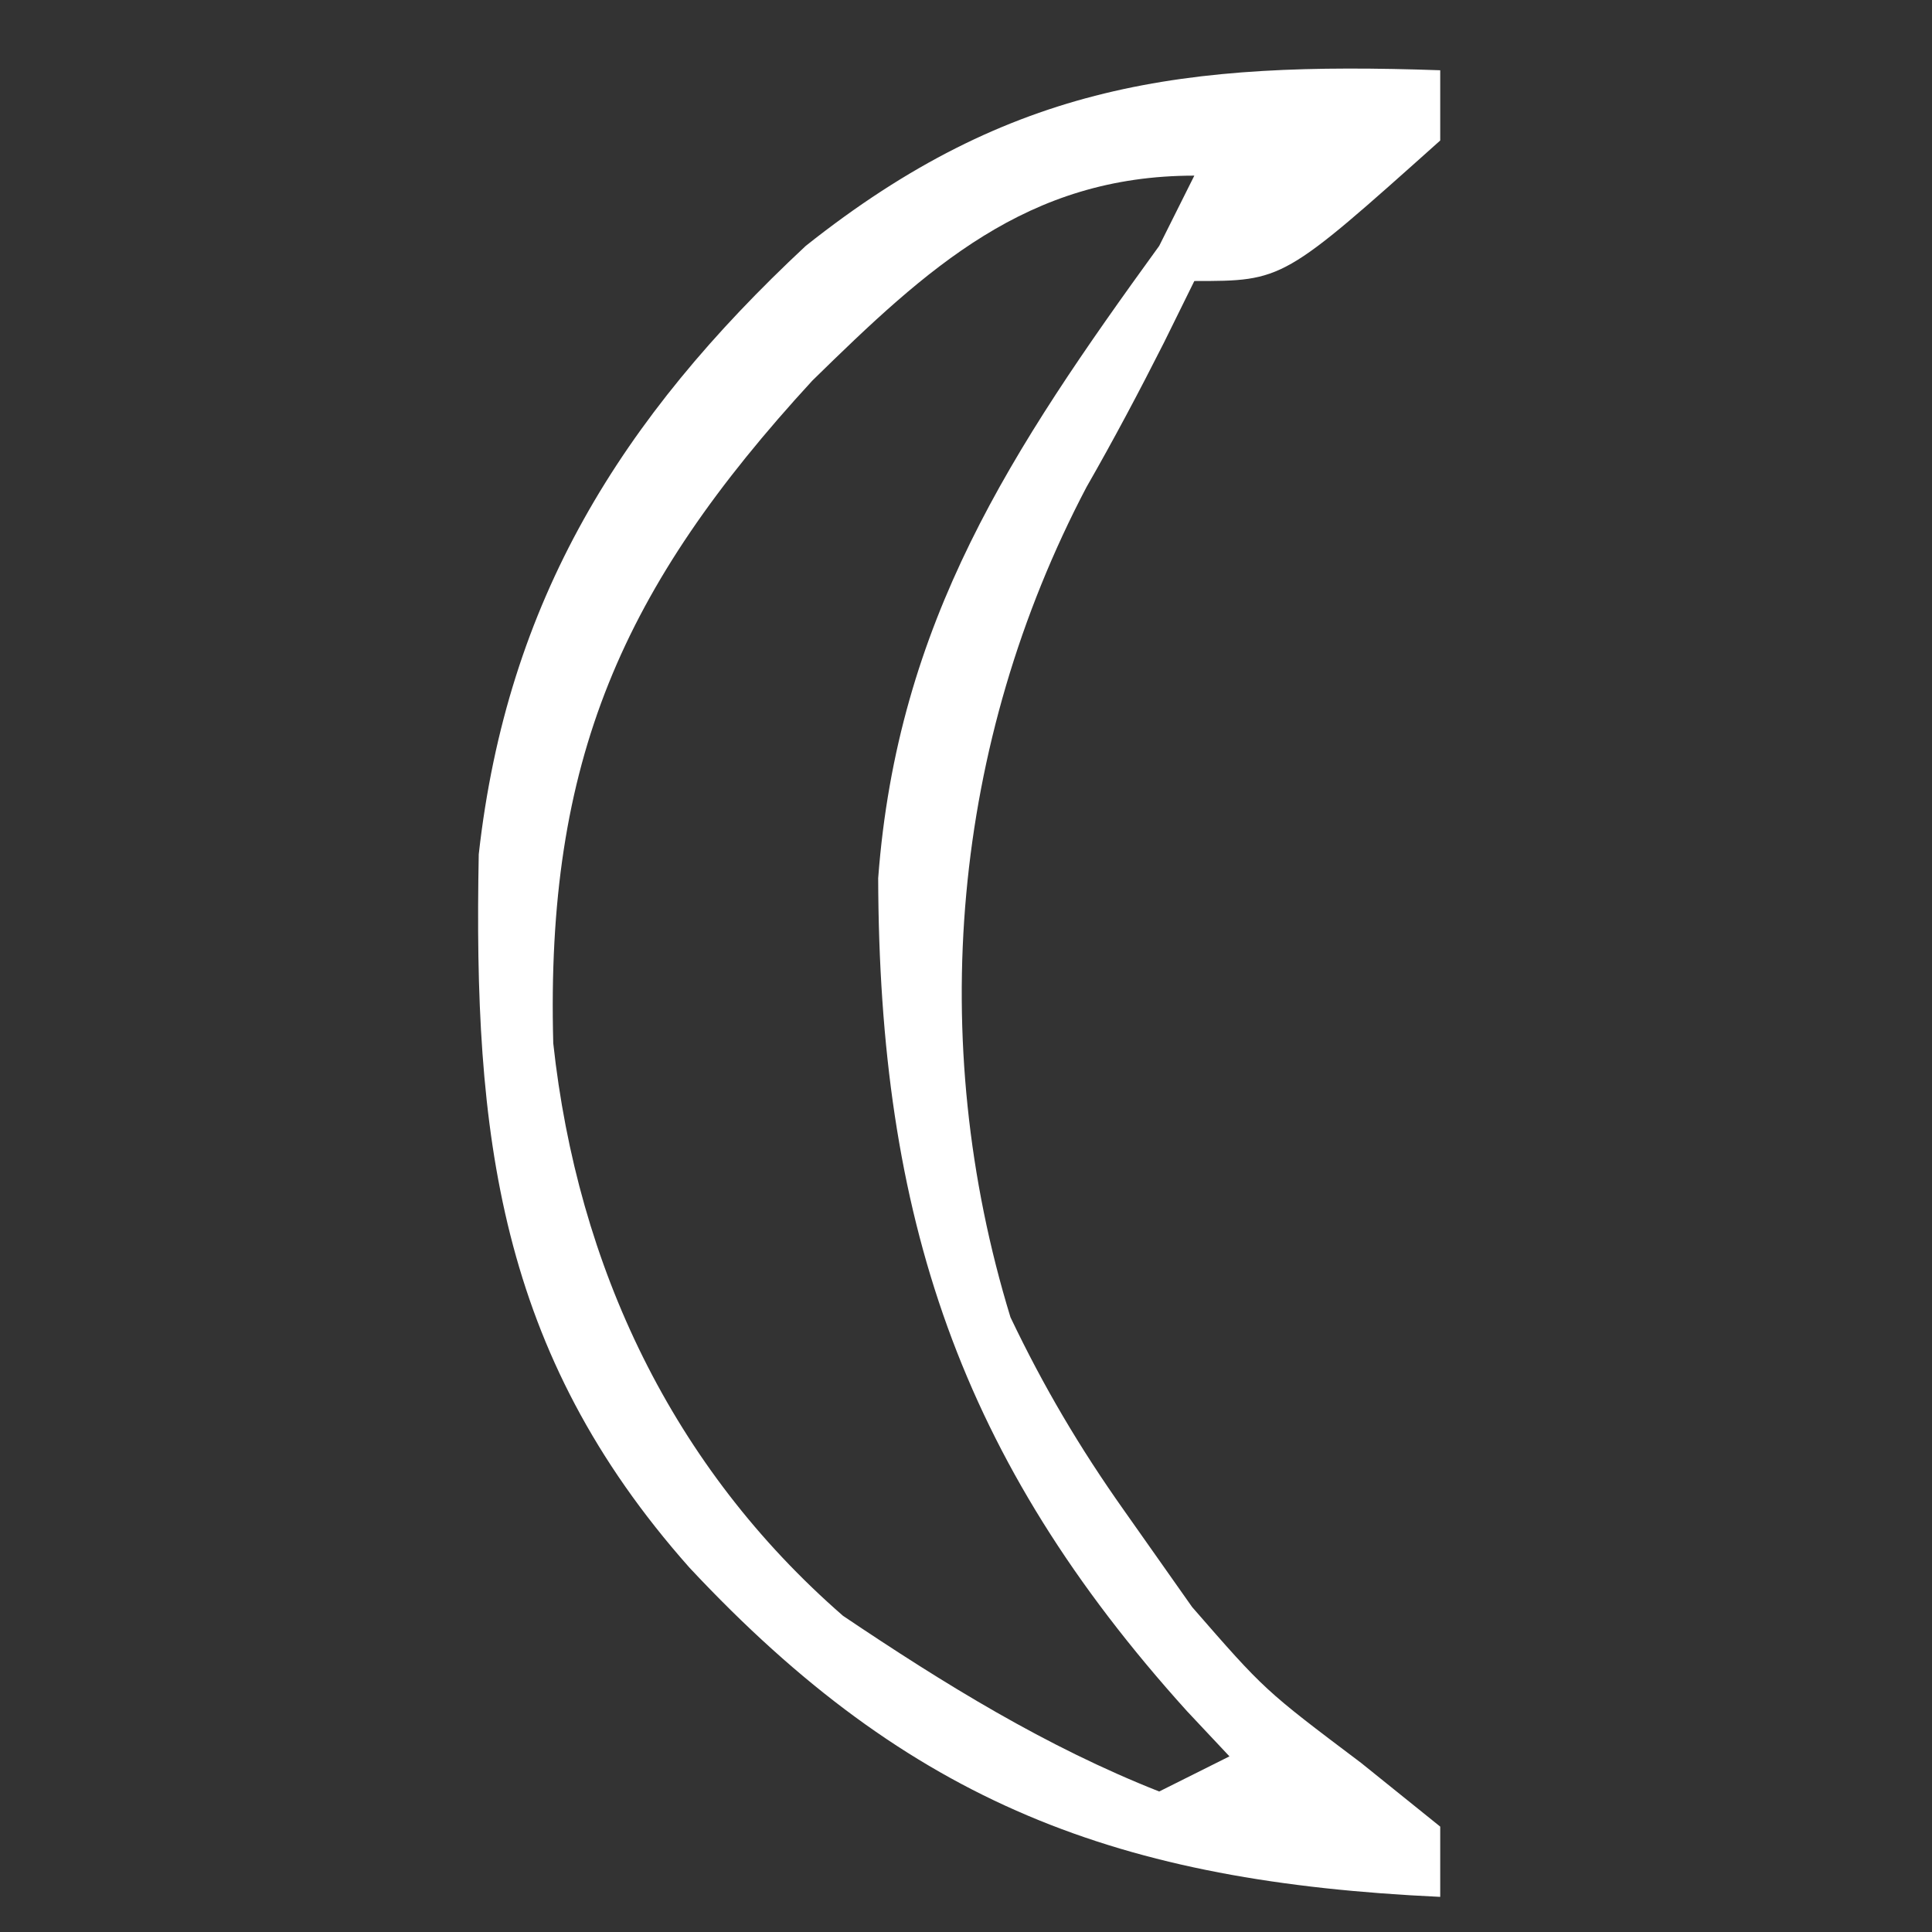 <?xml version="1.0" encoding="UTF-8" standalone="no"?>
<svg
   version="1.1"
   width="55"
   height="55"
   id="svg1"
   sodipodi:docname="moon.svg"
   inkscape:version="1.4 (e7c3feb100, 2024-10-09)"
   xmlns:inkscape="http://www.inkscape.org/namespaces/inkscape"
   xmlns:sodipodi="http://sodipodi.sourceforge.net/DTD/sodipodi-0.dtd"
   xmlns="http://www.w3.org/2000/svg"
   xmlns:svg="http://www.w3.org/2000/svg">
  <rect width="100%" height="100%" fill="#333333" stroke="none"/>
  <defs
     id="defs1" />
  <sodipodi:namedview
     id="namedview1"
     pagecolor="#ffffff"
     bordercolor="#000000"
     borderopacity="0.25"
     inkscape:showpageshadow="2"
     inkscape:pageopacity="0.0"
     inkscape:pagecheckerboard="0"
     inkscape:deskcolor="#d1d1d1"
     inkscape:zoom="14.727273"
     inkscape:cx="27.5"
     inkscape:cy="27.5"
     inkscape:window-width="1920"
     inkscape:window-height="1018"
     inkscape:window-x="0"
     inkscape:window-y="0"
     inkscape:window-maximized="1"
     inkscape:current-layer="svg1" />
  <path
     d="M0 0 C0 0.66 0 1.32 0 2 C-4.471 6 -4.471 6 -7 6 C-7.429 6.87 -7.429 6.87 -7.867 7.758 C-8.568 9.145 -9.297 10.519 -10.07 11.867 C-13.89 19.139 -14.655 27.597 -12.234 35.5 C-11.29 37.478 -10.265 39.213 -9 41 C-8.361 41.907 -7.721 42.815 -7.062 43.75 C-5.002 46.115 -5.002 46.115 -2.25 48.188 C-1.508 48.786 -0.765 49.384 0 50 C0 50.66 0 51.32 0 52 C-9.129 51.577 -15.069 49.374 -21.375 42.625 C-26.817 36.489 -27.525 30.291 -27.371 22.32 C-26.564 15.096 -23.318 9.902 -18.062 5 C-12.205 0.347 -7.271 -0.251 0 0 Z M-17.875 8.836 C-23.293 14.729 -25.466 19.655 -25.25 27.699 C-24.56 34.053 -21.866 39.765 -17 44 C-14.124 45.934 -11.23 47.725 -8 49 C-7.01 48.505 -7.01 48.505 -6 48 C-6.398 47.576 -6.797 47.152 -7.207 46.715 C-13.692 39.535 -15.973 32.635 -16 23 C-15.451 15.701 -12.215 10.813 -8 5 C-7.67 4.34 -7.34 3.68 -7 3 C-11.768 3 -14.599 5.628 -17.875 8.836 Z "
     fill="#000000"
     transform="translate(41,2)"
     id="path1"
     style="fill:#ffffff" />
</svg>
